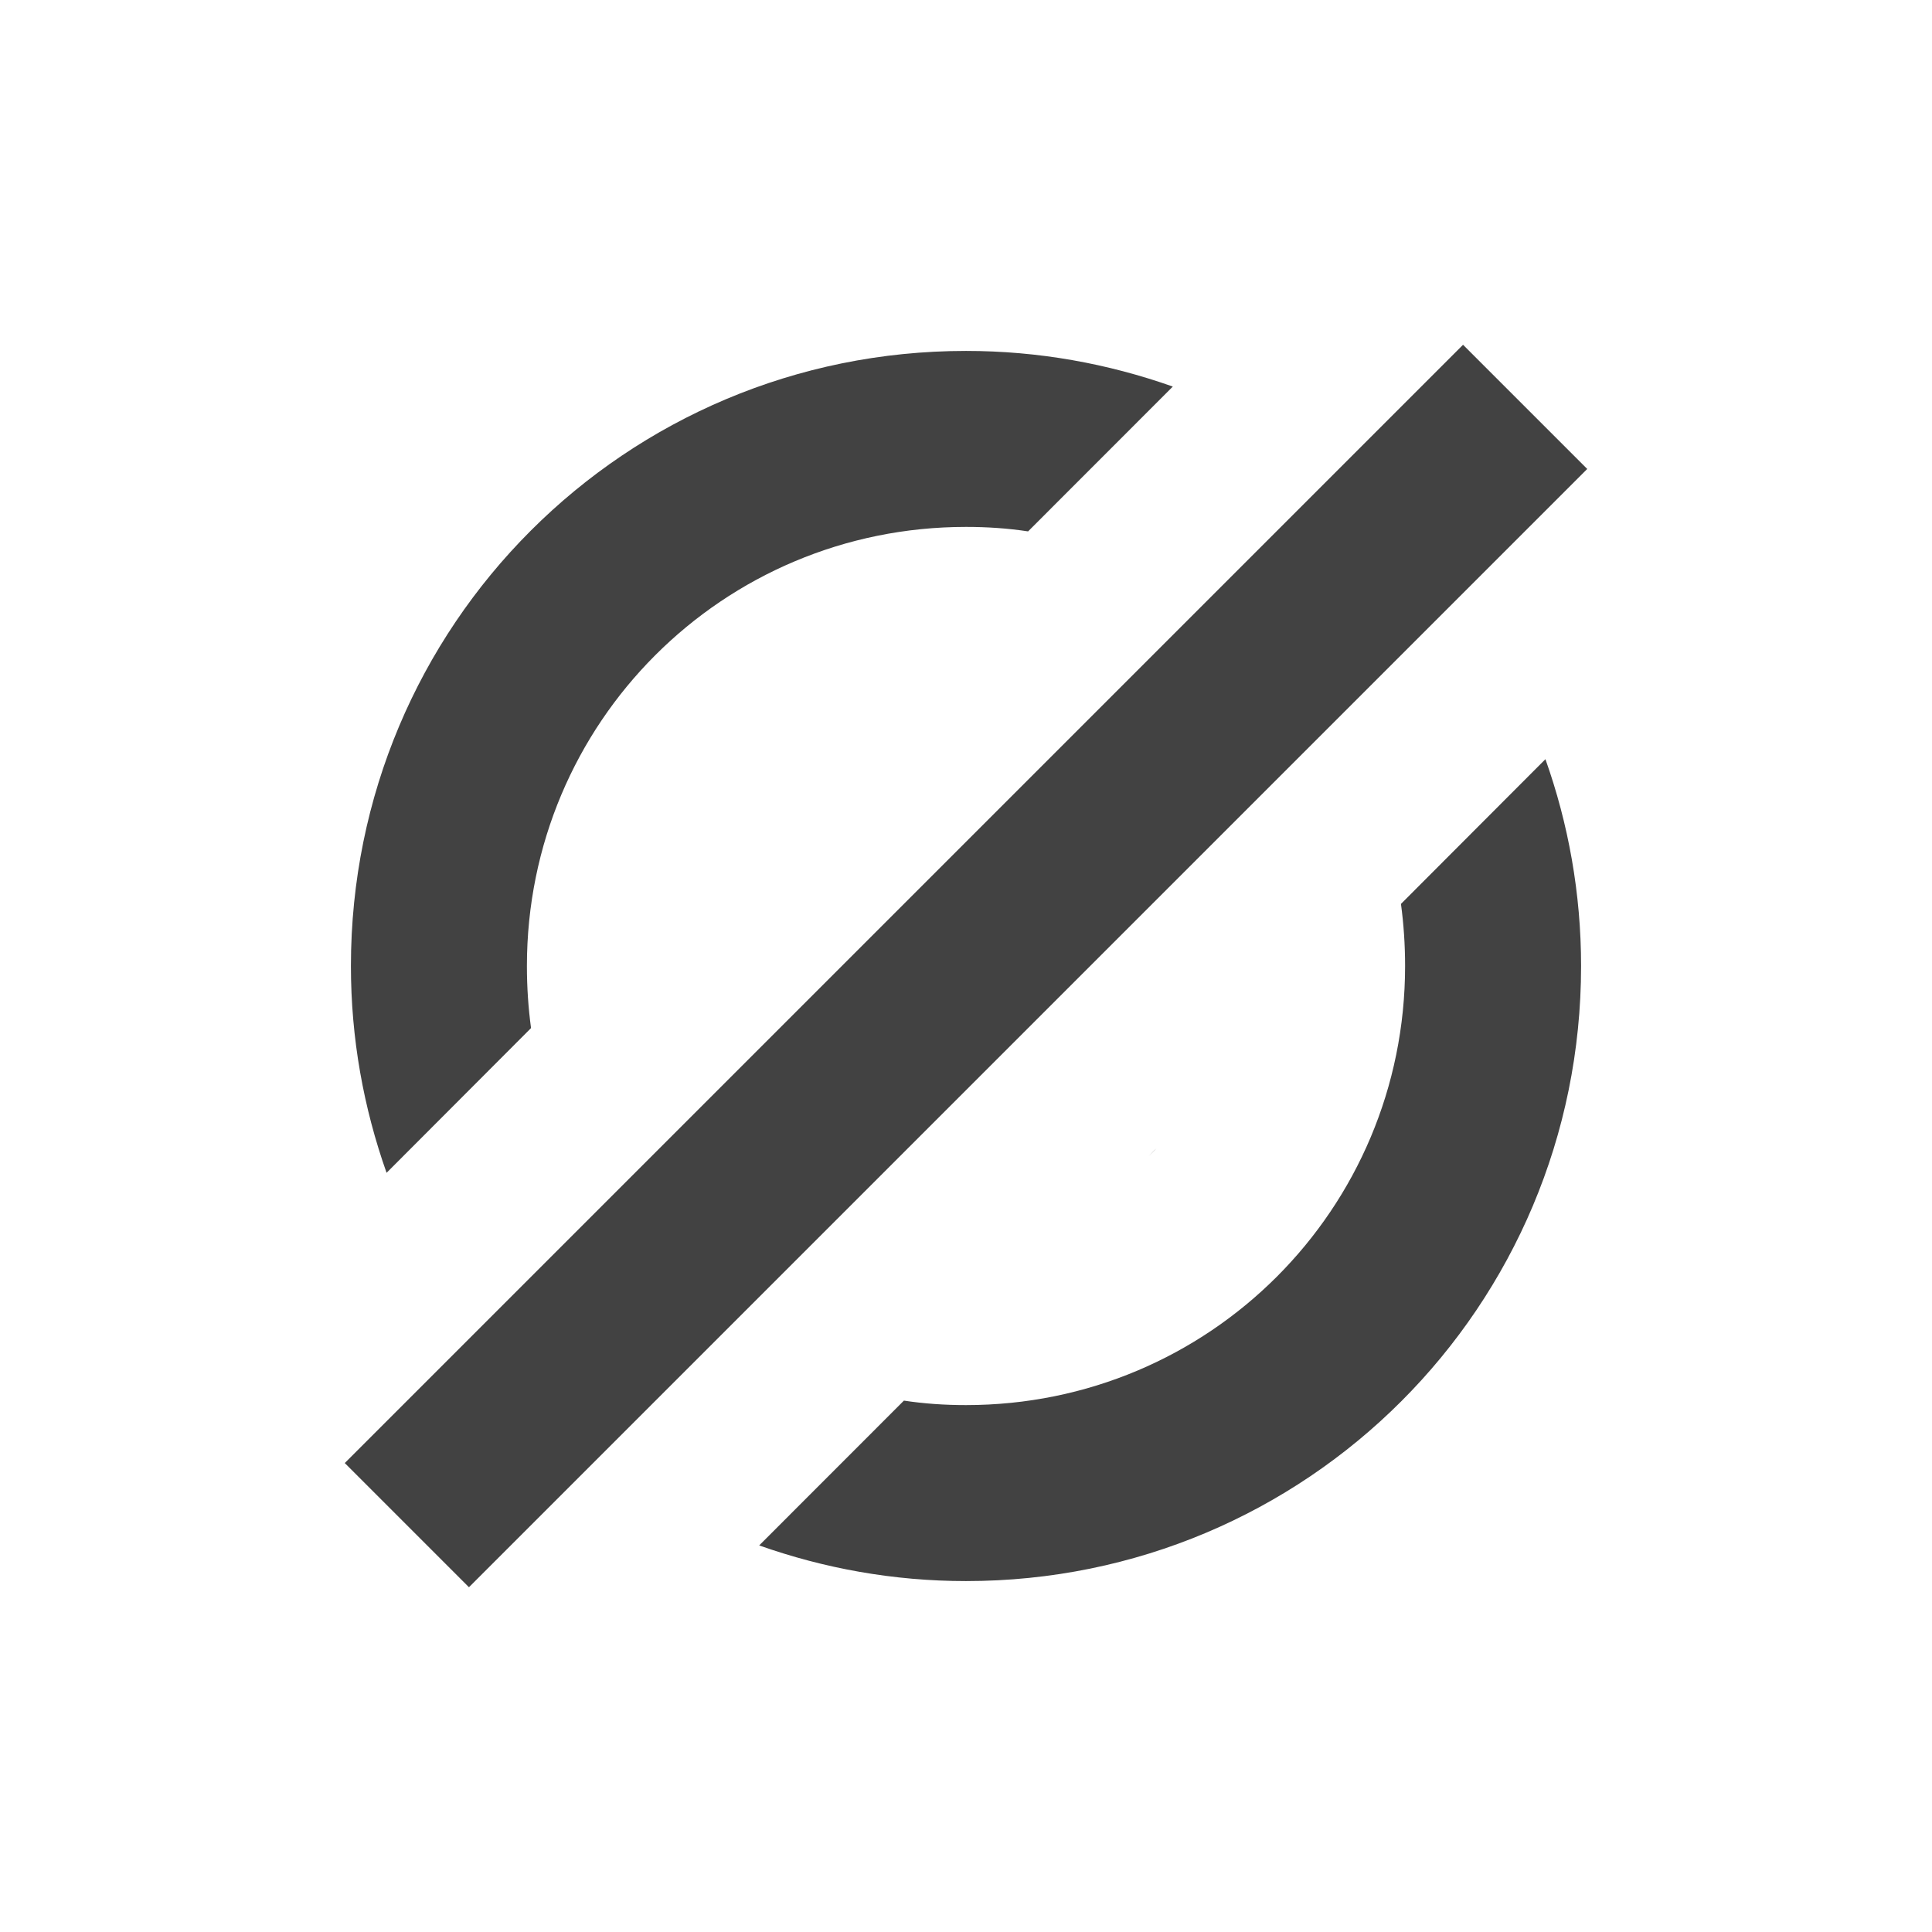 <?xml version="1.0" encoding="UTF-8"?>
<svg xmlns="http://www.w3.org/2000/svg" xmlns:xlink="http://www.w3.org/1999/xlink" width="22px" height="22px" viewBox="0 0 22 22" version="1.1">
<g id="surface1">
<defs>
  <style id="current-color-scheme" type="text/css">
   .ColorScheme-Text { color:#424242; } .ColorScheme-Highlight { color:#eeeeee; }
  </style>
 </defs>
<path style="fill:currentColor" class="ColorScheme-Text" d="M 16.66 3.926 L 3.926 16.66 L 5.34 18.074 L 18.074 5.34 Z M 11 3.996 C 7.121 3.996 3.996 7.121 3.996 11 C 3.996 11.828 4.141 12.617 4.402 13.355 L 6.047 11.707 C 6.016 11.477 6 11.242 6 11 C 6 8.23 8.23 6 11 6 C 11.242 6 11.477 6.016 11.707 6.051 L 13.355 4.402 C 12.617 4.141 11.828 3.996 11 3.996 Z M 17.598 8.645 L 15.953 10.293 C 15.984 10.523 16 10.758 16 11 C 16 13.77 13.77 16 11 16 C 10.758 16 10.523 15.984 10.293 15.949 L 8.645 17.598 C 9.383 17.859 10.172 18.004 11 18.004 C 14.879 18.004 18.004 14.879 18.004 11 C 18.004 10.172 17.859 9.379 17.598 8.645 Z M 8.922 8.832 C 8.891 8.863 8.863 8.891 8.832 8.922 Z M 13.168 13.078 L 13.078 13.168 C 13.109 13.137 13.137 13.105 13.168 13.078 Z M 13.168 13.078 "/>
</g>
</svg>
